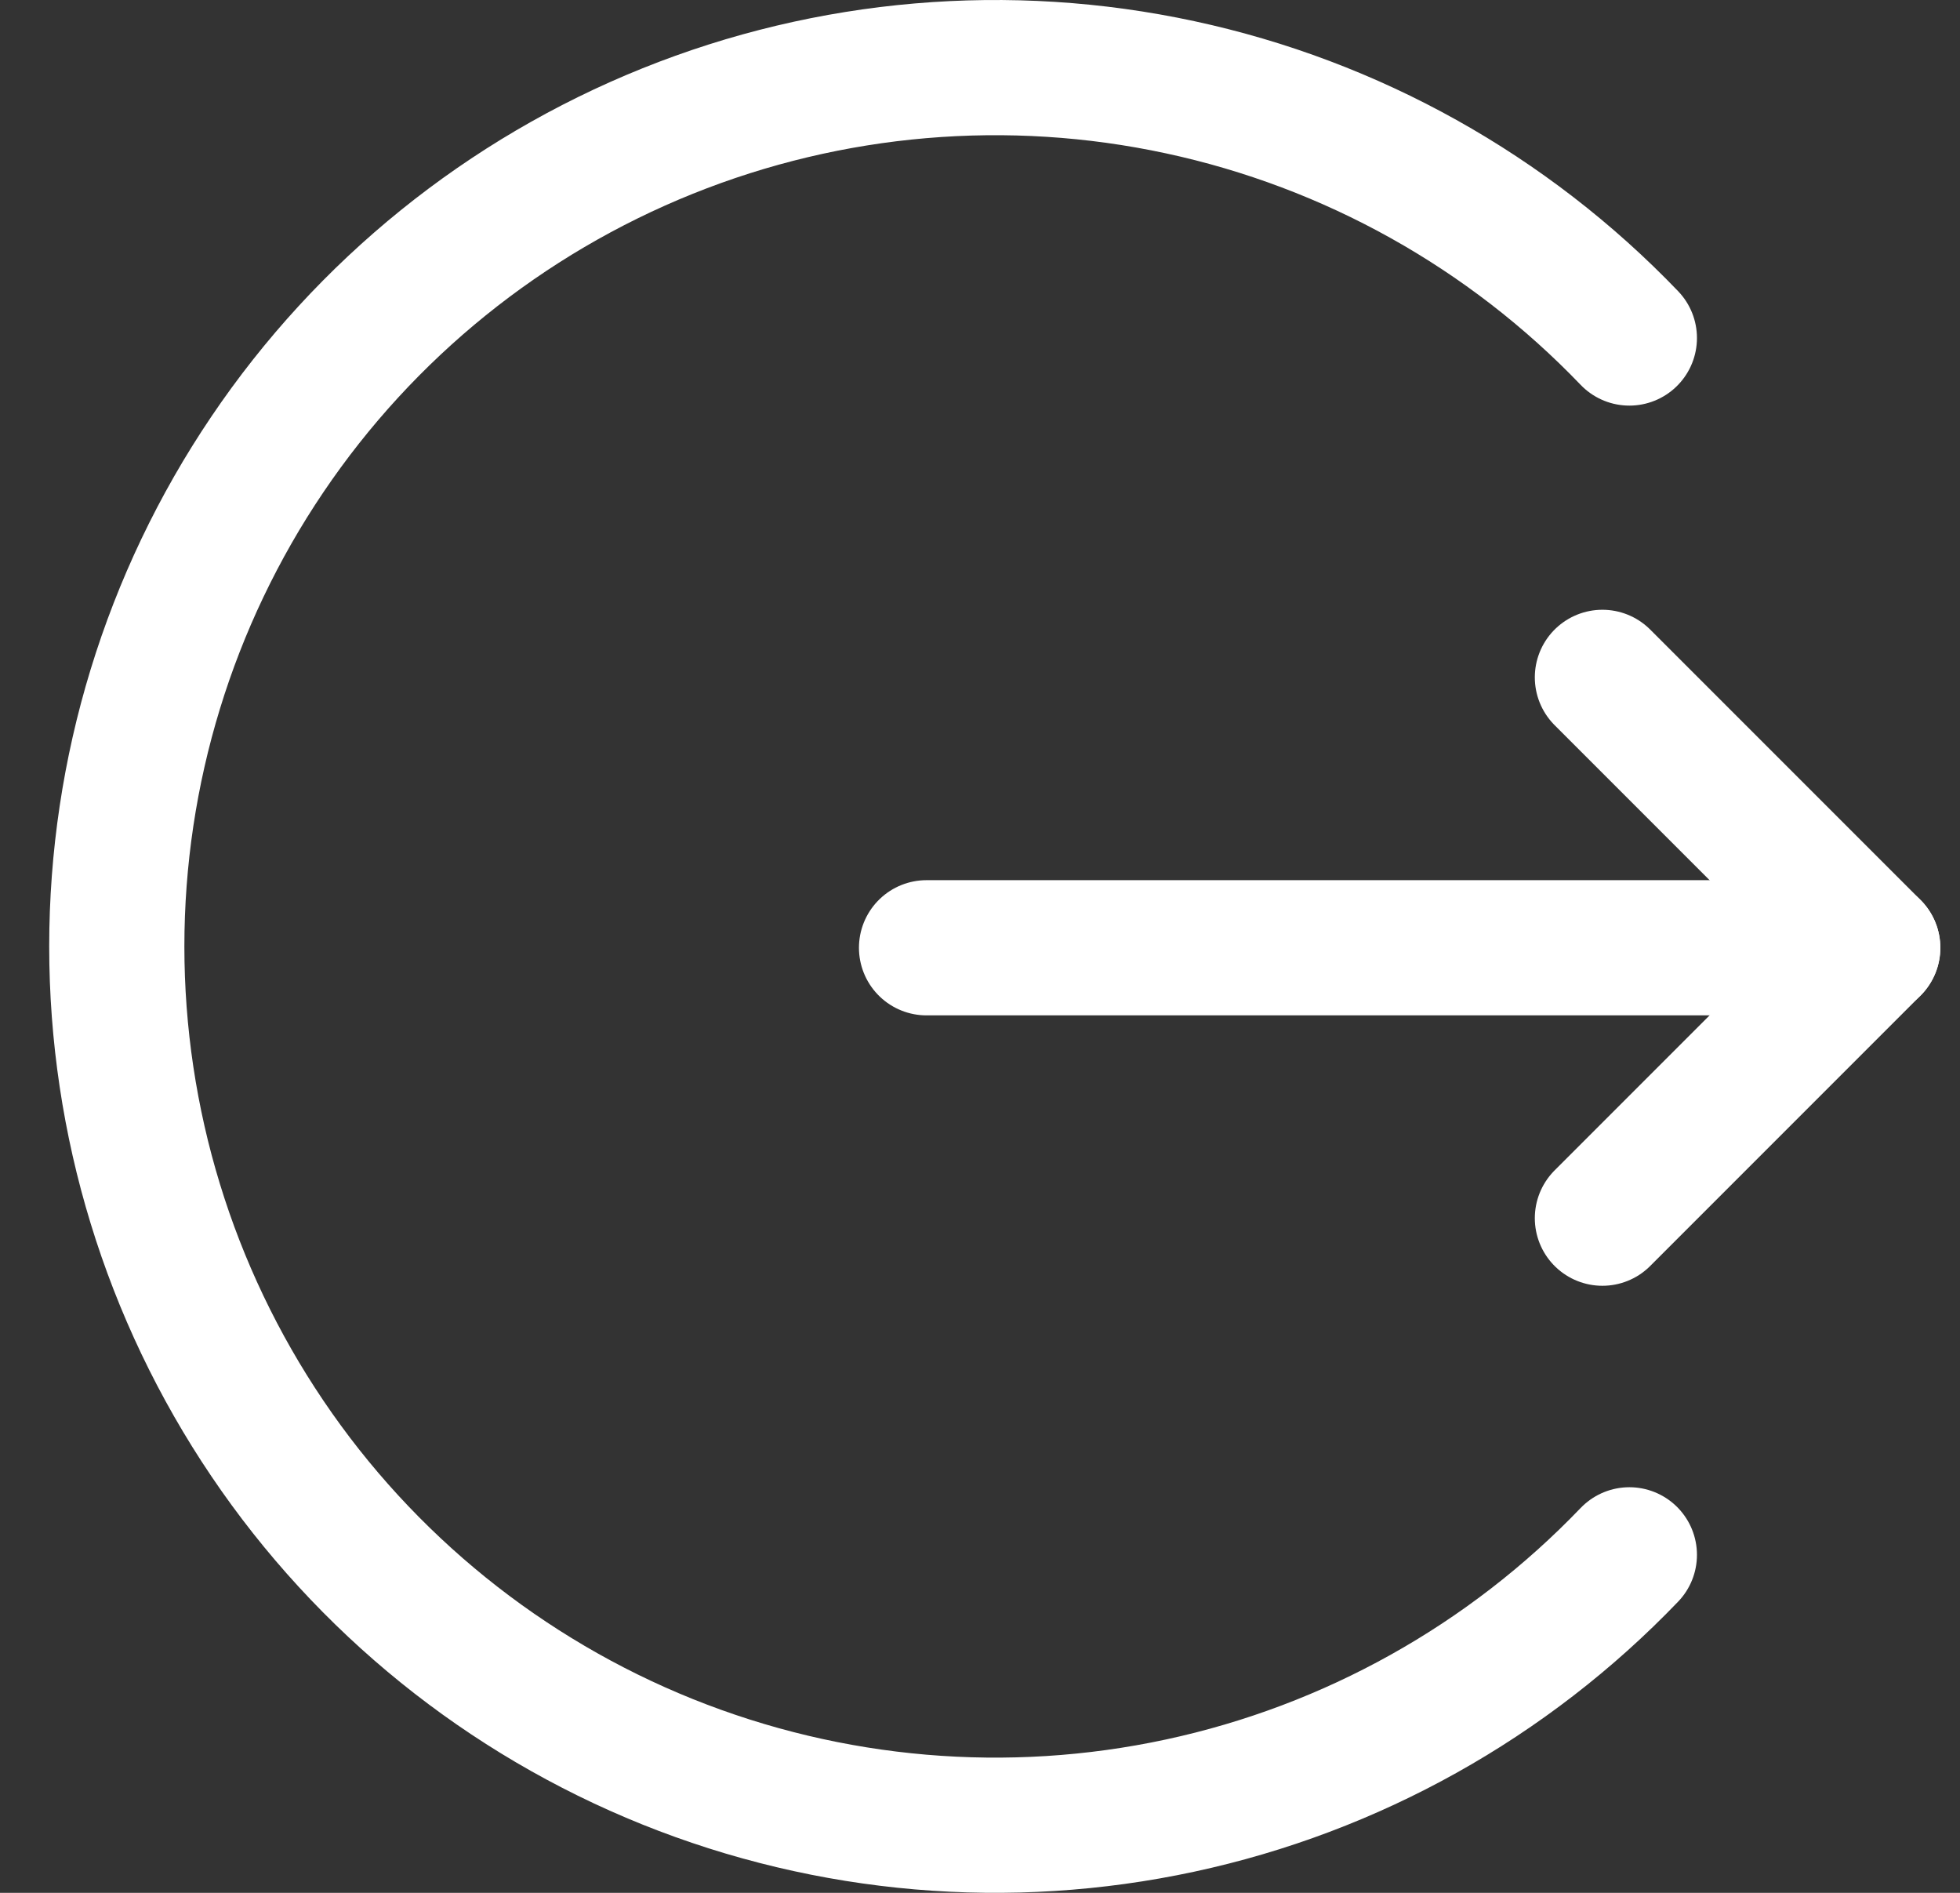 <svg width="29" height="28" viewBox="0 0 29 28" fill="none" xmlns="http://www.w3.org/2000/svg">
<rect x="0" y="0" width="29" height="28" fill="#333333" stroke="none"/>
<path d="M13.709 14.02H27.709" stroke="white" stroke-width="2" stroke-linecap="round" stroke-linejoin="round"/>
<path d="M23.709 10.02L27.709 14.02L23.709 18.02" stroke="white" stroke-width="2" stroke-linecap="round" stroke-linejoin="round"/>
<path d="M24.108 23C22.312 24.872 19.998 26.164 17.462 26.709C14.925 27.255 12.284 27.029 9.877 26.061C7.471 25.093 5.408 23.428 3.956 21.278C2.504 19.129 1.728 16.594 1.728 14C1.728 11.406 2.504 8.871 3.956 6.722C5.408 4.572 7.471 2.907 9.877 1.939C12.284 0.971 14.925 0.745 17.462 1.291C19.998 1.836 22.312 3.128 24.108 5" stroke="white" stroke-width="2" stroke-linecap="round" stroke-linejoin="round"/>
</svg>
